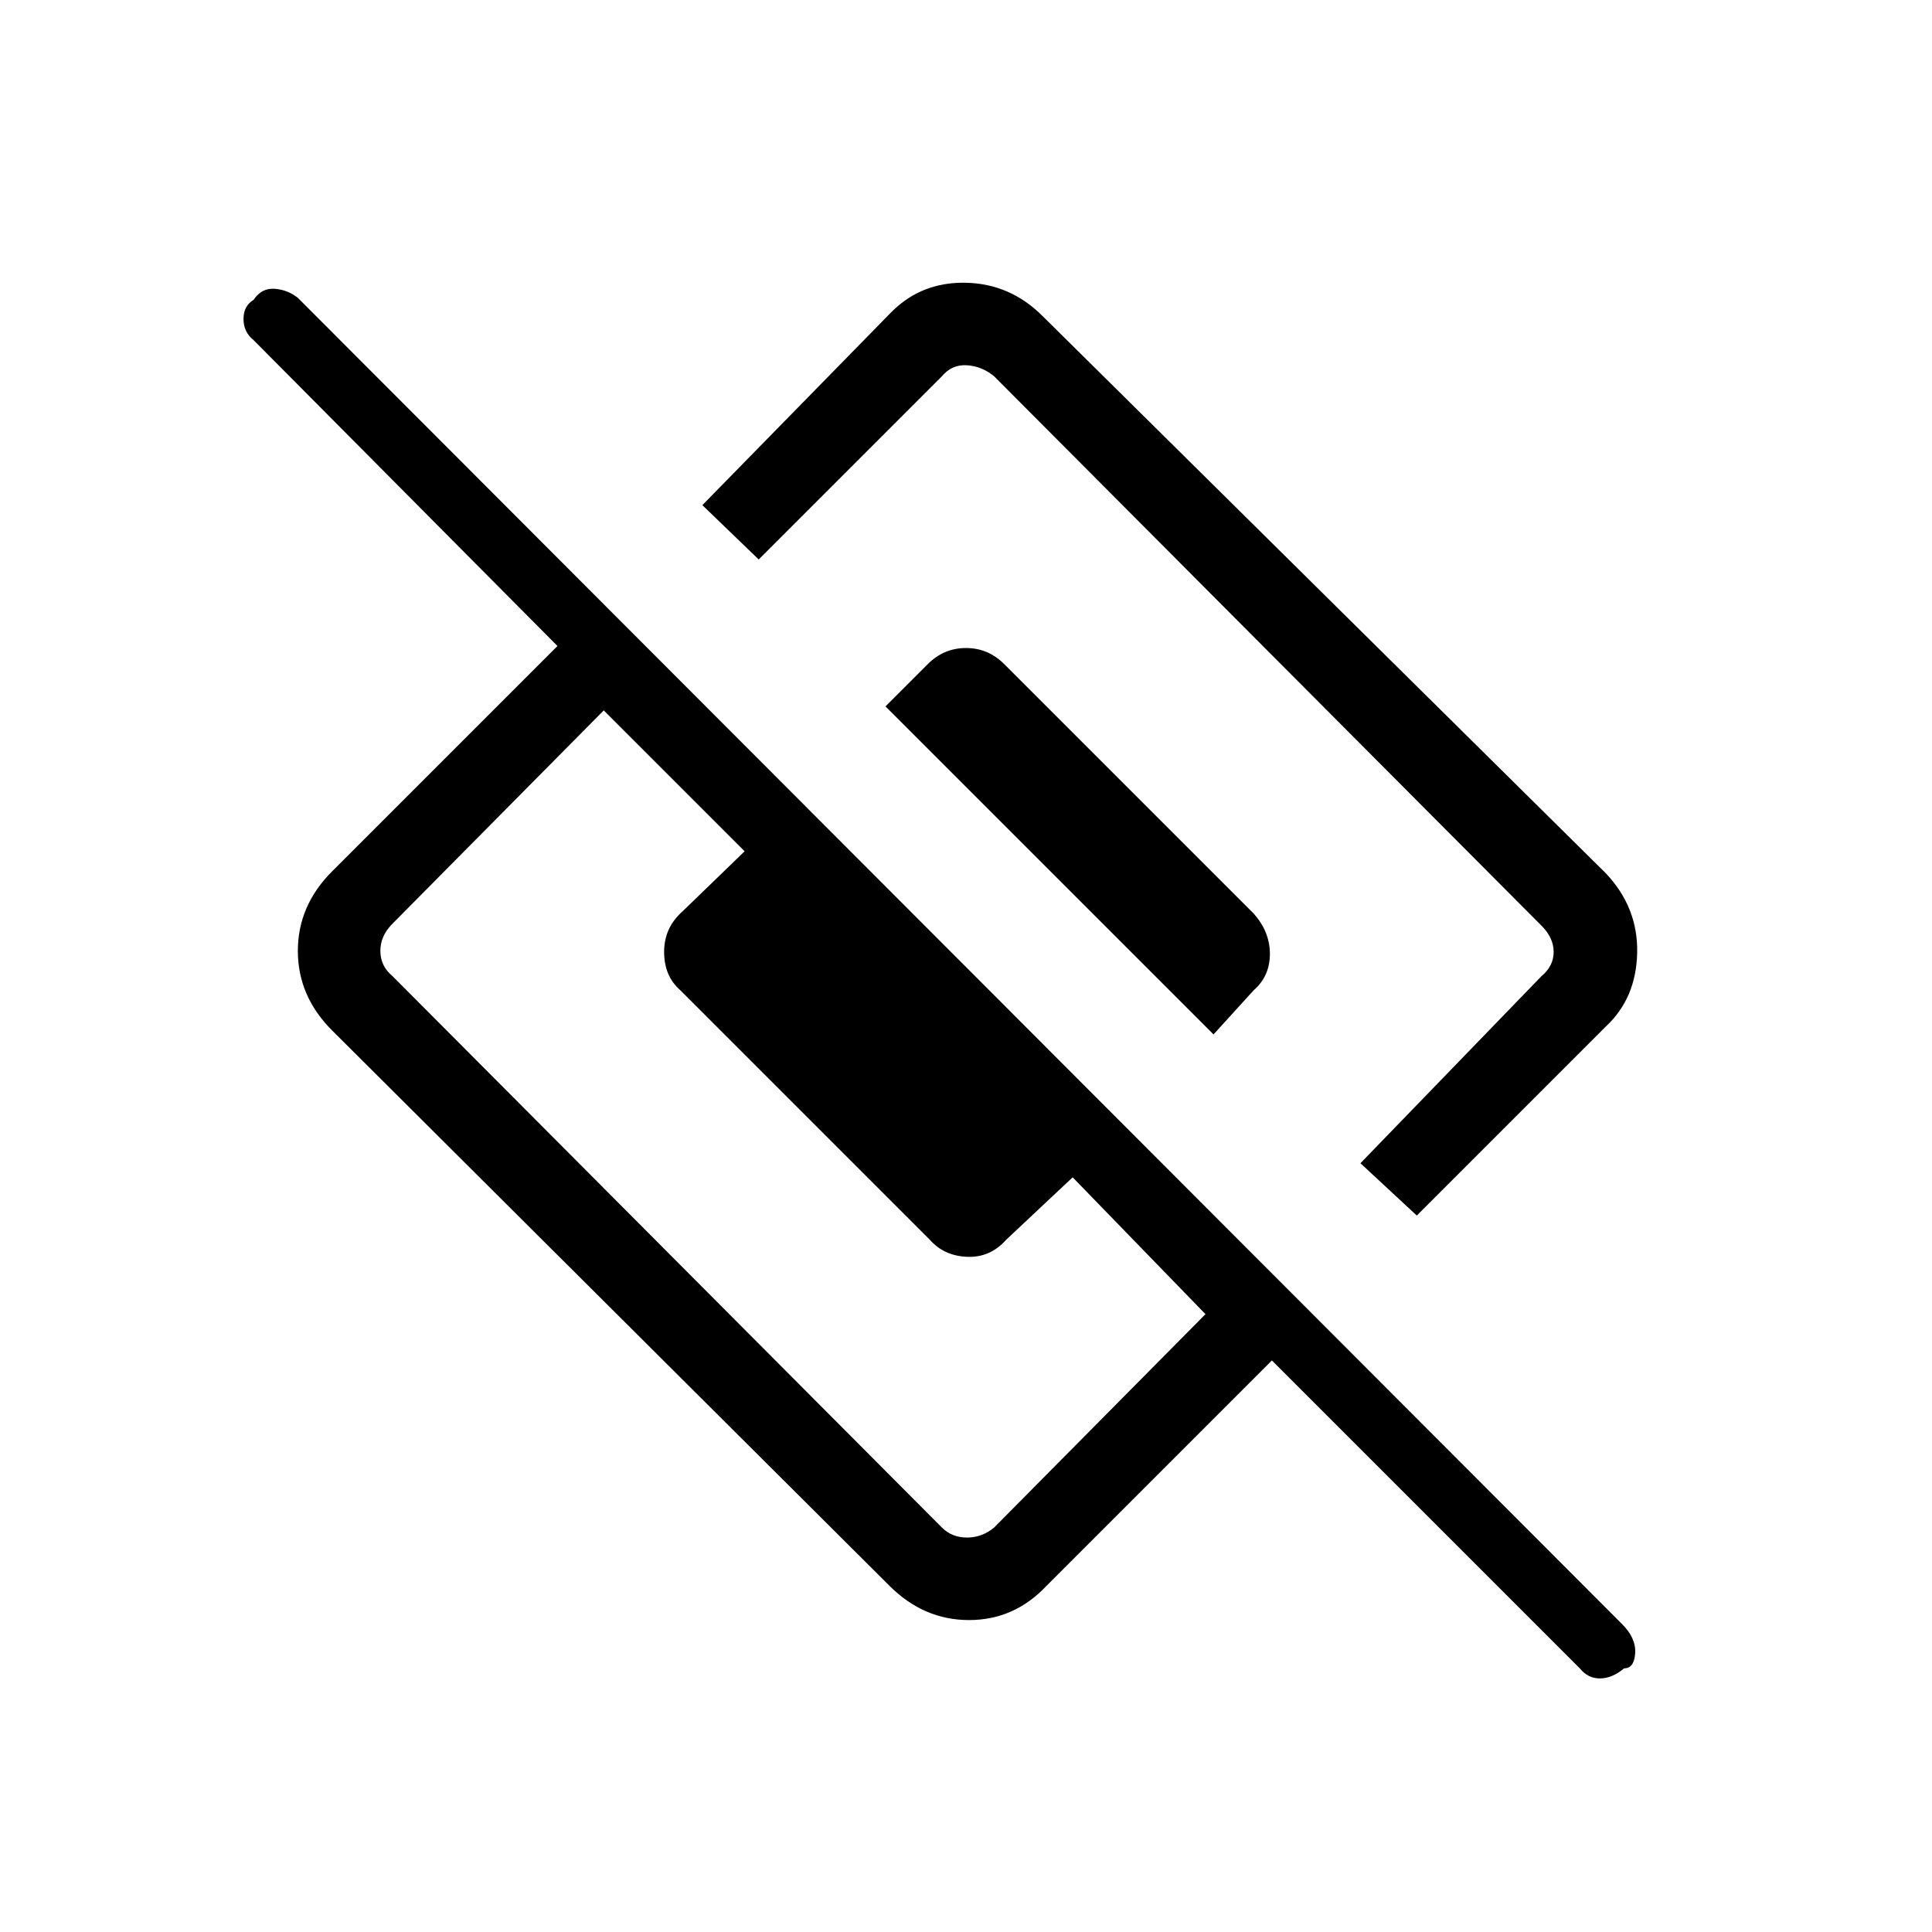 <svg xmlns="http://www.w3.org/2000/svg" height="48" width="48"><path d="m35.2 30.2-1.4-1.3 4.5-4.65q.3-.25.3-.6t-.3-.65L24.7 9.35q-.3-.25-.675-.275-.375-.025-.625.275l-4.55 4.55-1.4-1.35 4.7-4.8Q22.9 7 24 7.025q1.1.025 1.9.825l14 13.85q.8.85.775 1.975Q40.65 24.8 39.9 25.5ZM26 39.4q-.8.85-1.925.85T22.1 39.4L8.25 25.6q-.85-.85-.85-1.975t.85-1.975l5.6-5.6-7.55-7.6q-.25-.2-.25-.525t.25-.475q.2-.3.525-.275.325.025.575.225l32.9 32.95q.35.35.325.725-.025.375-.275.375-.3.25-.6.25t-.5-.25L31.6 33.8ZM9.75 24.25l13.65 13.7q.25.25.625.25t.675-.25l5.25-5.3-3.3-3.4L25 30.8q-.4.45-.975.425-.575-.025-.925-.425l-6.2-6.2q-.4-.35-.4-.95t.45-1l1.55-1.5-3.5-3.5-5.25 5.3q-.3.3-.3.675 0 .375.3.625Zm20.4 1.45L22 17.55l1.05-1.05q.4-.4.95-.4.55 0 .95.4l6.2 6.2q.4.45.4 1t-.4.9Z"/></svg>